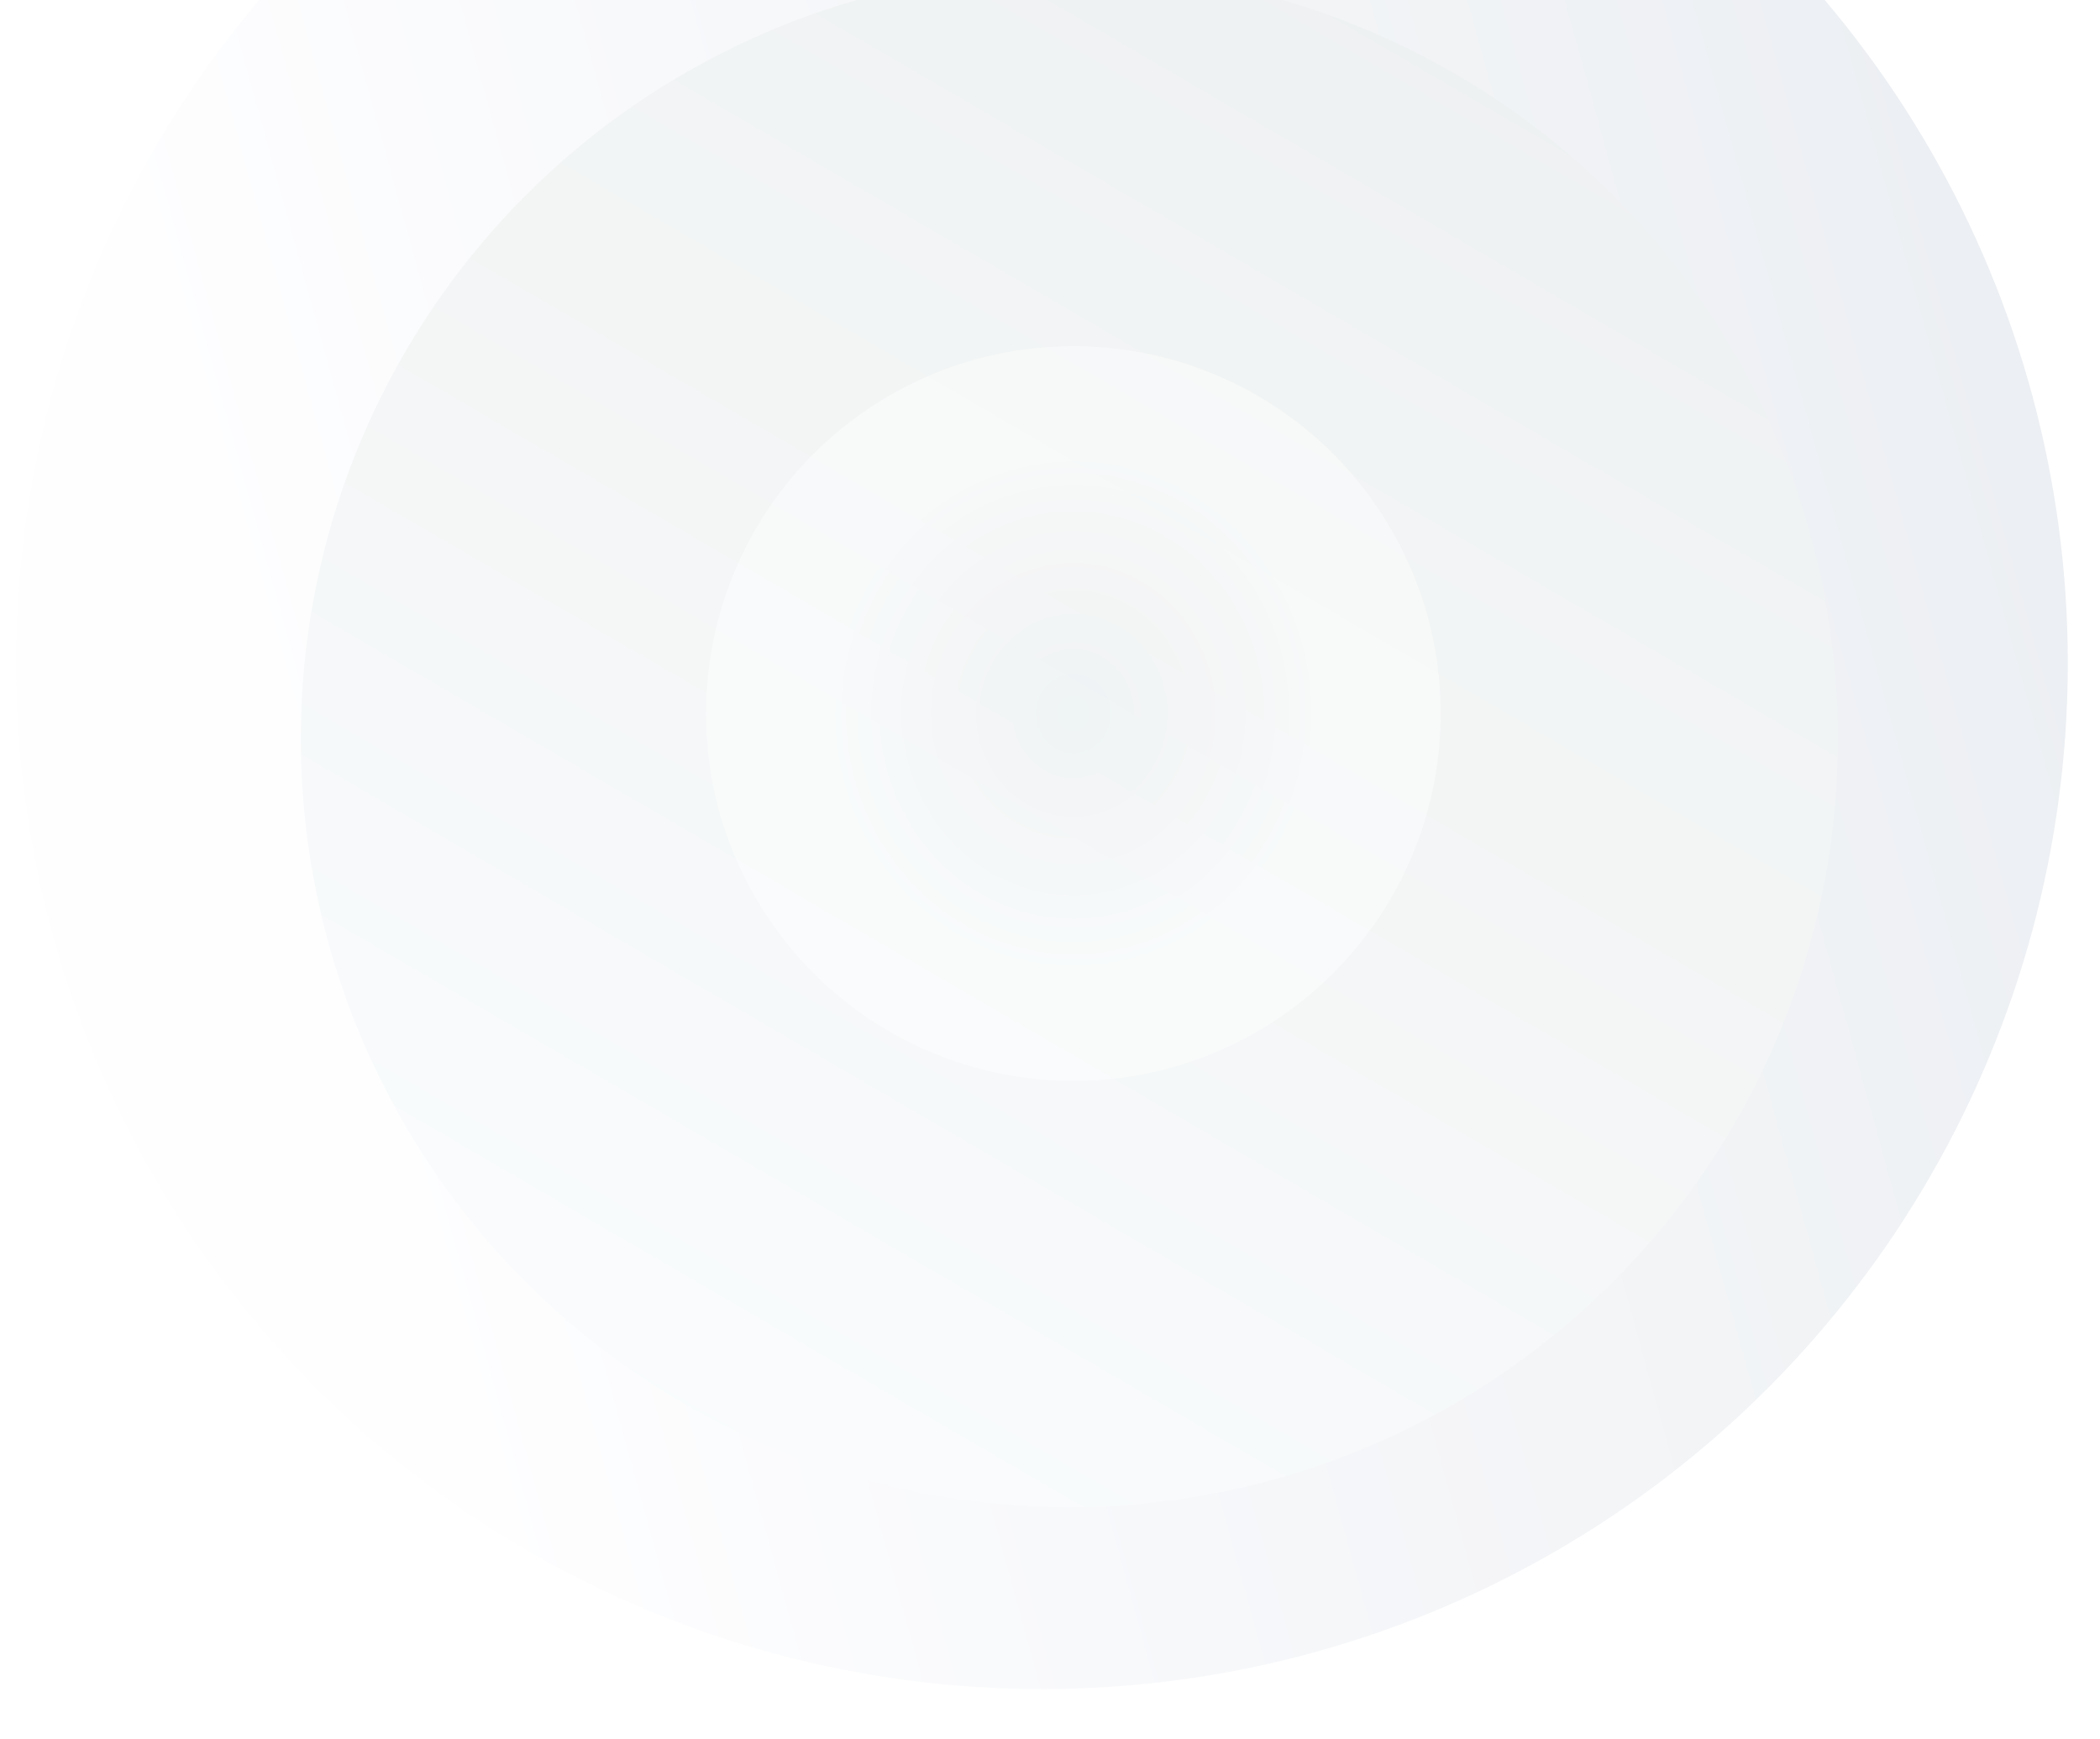 <svg width="1696" height="1404" viewBox="0 0 1696 1404" fill="none" xmlns="http://www.w3.org/2000/svg">
<g opacity="0.95" filter="url(#filter0_f_20_500)">
<g filter="url(#filter1_df_20_500)">
<circle cx="863.5" cy="571.5" r="828.5" fill="url(#paint0_linear_20_500)"/>
</g>
<g filter="url(#filter2_df_20_500)">
<ellipse cx="863.638" cy="571.463" rx="620.686" ry="620.686" fill="url(#paint1_linear_20_500)"/>
</g>
<g opacity="0.44" filter="url(#filter3_df_20_500)">
<ellipse cx="863.87" cy="572.197" rx="296.701" ry="296.701" fill="url(#paint2_radial_20_500)"/>
</g>
</g>
<defs>
<filter id="filter0_f_20_500" x="31" y="-261" width="1665" height="1665" filterUnits="userSpaceOnUse" color-interpolation-filters="sRGB">
<feFlood flood-opacity="0" result="BackgroundImageFix"/>
<feBlend mode="normal" in="SourceGraphic" in2="BackgroundImageFix" result="shape"/>
<feGaussianBlur stdDeviation="2" result="effect1_foregroundBlur_20_500"/>
</filter>
<filter id="filter1_df_20_500" x="-3.2" y="-309.2" width="1697.2" height="1711.2" filterUnits="userSpaceOnUse" color-interpolation-filters="sRGB">
<feFlood flood-opacity="0" result="BackgroundImageFix"/>
<feColorMatrix in="SourceAlpha" type="matrix" values="0 0 0 0 0 0 0 0 0 0 0 0 0 0 0 0 0 0 127 0" result="hardAlpha"/>
<feMorphology radius="29" operator="erode" in="SourceAlpha" result="effect1_dropShadow_20_500"/>
<feOffset dx="-22" dy="-36"/>
<feGaussianBlur stdDeviation="22.6"/>
<feComposite in2="hardAlpha" operator="out"/>
<feColorMatrix type="matrix" values="0 0 0 0 0.344 0 0 0 0 0.344 0 0 0 0 1 0 0 0 0.05 0"/>
<feBlend mode="normal" in2="BackgroundImageFix" result="effect1_dropShadow_20_500"/>
<feBlend mode="normal" in="SourceGraphic" in2="effect1_dropShadow_20_500" result="shape"/>
<feGaussianBlur stdDeviation="1" result="effect2_foregroundBlur_20_500"/>
</filter>
<filter id="filter2_df_20_500" x="185.052" y="-82.122" width="1357.17" height="1357.17" filterUnits="userSpaceOnUse" color-interpolation-filters="sRGB">
<feFlood flood-opacity="0" result="BackgroundImageFix"/>
<feColorMatrix in="SourceAlpha" type="matrix" values="0 0 0 0 0 0 0 0 0 0 0 0 0 0 0 0 0 0 127 0" result="hardAlpha"/>
<feOffset dy="25"/>
<feGaussianBlur stdDeviation="28.95"/>
<feComposite in2="hardAlpha" operator="out"/>
<feColorMatrix type="matrix" values="0 0 0 0 0.355 0 0 0 0 0.224 0 0 0 0 0.937 0 0 0 0.05 0"/>
<feBlend mode="normal" in2="BackgroundImageFix" result="effect1_dropShadow_20_500"/>
<feBlend mode="normal" in="SourceGraphic" in2="effect1_dropShadow_20_500" result="shape"/>
<feGaussianBlur stdDeviation="2" result="effect2_foregroundBlur_20_500"/>
</filter>
<filter id="filter3_df_20_500" x="481.468" y="190.795" width="770.803" height="770.803" filterUnits="userSpaceOnUse" color-interpolation-filters="sRGB">
<feFlood flood-opacity="0" result="BackgroundImageFix"/>
<feColorMatrix in="SourceAlpha" type="matrix" values="0 0 0 0 0 0 0 0 0 0 0 0 0 0 0 0 0 0 127 0" result="hardAlpha"/>
<feMorphology radius="16" operator="dilate" in="SourceAlpha" result="effect1_dropShadow_20_500"/>
<feOffset dx="3" dy="4"/>
<feGaussianBlur stdDeviation="36.35"/>
<feComposite in2="hardAlpha" operator="out"/>
<feColorMatrix type="matrix" values="0 0 0 0 0.502 0 0 0 0 0.364 0 0 0 0 1 0 0 0 0.08 0"/>
<feBlend mode="normal" in2="BackgroundImageFix" result="effect1_dropShadow_20_500"/>
<feBlend mode="normal" in="SourceGraphic" in2="effect1_dropShadow_20_500" result="shape"/>
<feGaussianBlur stdDeviation="2" result="effect2_foregroundBlur_20_500"/>
</filter>
<linearGradient id="paint0_linear_20_500" x1="138.969" y1="301.831" x2="1528.74" y2="-81.553" gradientUnits="userSpaceOnUse">
<stop stop-color="#FEFEFF"/>
<stop offset="1" stop-color="#EBEEF2"/>
</linearGradient>
<linearGradient id="paint1_linear_20_500" x1="655.96" y1="1686.15" x2="1630.64" y2="11.921" gradientUnits="userSpaceOnUse">
<stop offset="0.09" stop-color="#FCFEFF"/>
<stop offset="1" stop-color="#EBEEEE"/>
</linearGradient>
<radialGradient id="paint2_radial_20_500" cx="0" cy="0" r="1" gradientUnits="userSpaceOnUse" gradientTransform="translate(863.87 572.197) scale(205.474 217.837)">
<stop stop-color="#E8EEF1"/>
<stop offset="0.999" stop-color="white"/>
</radialGradient>
</defs>
</svg>
